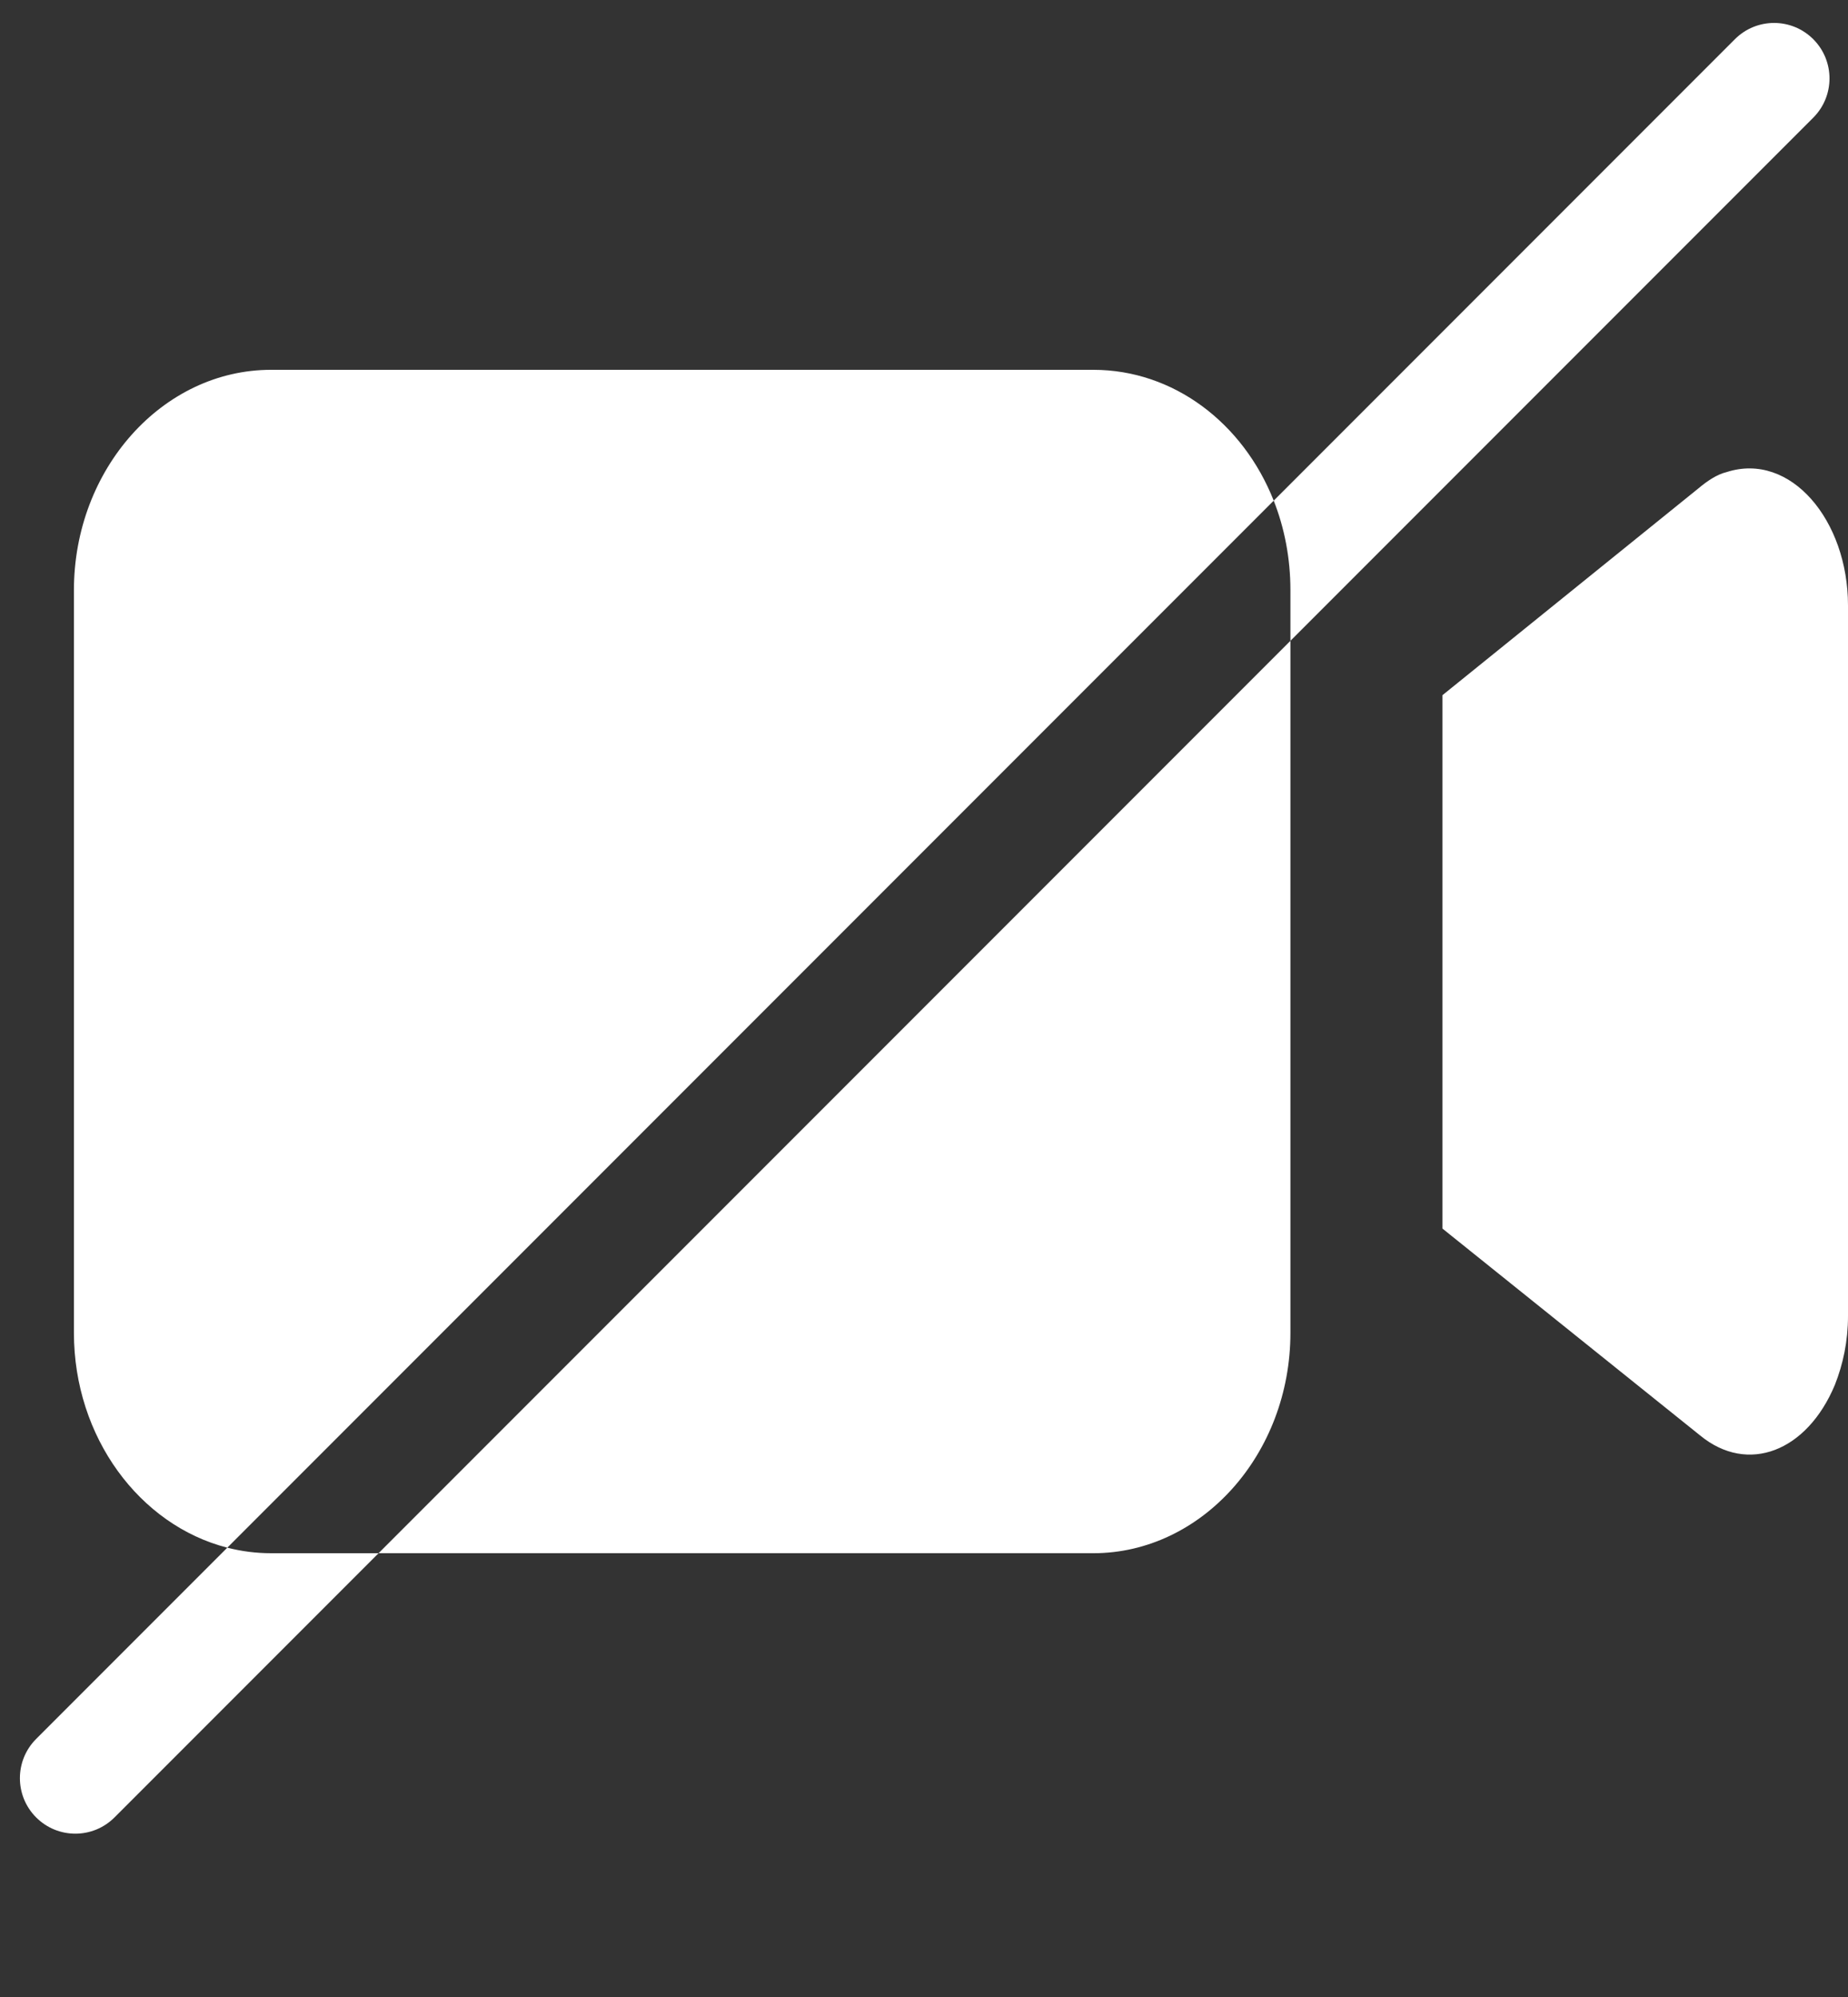 <svg width="25" height="27" viewBox="0 0 25 27" fill="none" xmlns="http://www.w3.org/2000/svg">
<rect x="0" y="0" width="25" height="27" fill="#333333" stroke="none"/>
<path fill-rule="evenodd" clip-rule="evenodd" d="M24.53 0.53C24.237 0.237 23.763 0.237 23.47 0.53L17.231 6.769C16.816 5.719 15.876 5 14.79 5H3.667C2.2 5 1 6.341 1 7.98V18.02C1 19.432 1.89 20.622 3.075 20.925L0.489 23.511C0.196 23.804 0.196 24.279 0.489 24.572C0.782 24.865 1.256 24.865 1.549 24.572L5.121 21H14.79C16.257 21 17.457 19.659 17.457 18.02V8.664L24.53 1.591C24.823 1.298 24.823 0.823 24.53 0.53ZM17.457 8.664V7.98C17.457 7.546 17.376 7.137 17.231 6.769L3.075 20.925C3.265 20.974 3.464 21 3.667 21H5.121L17.457 8.664ZM22.979 6.601C23.09 6.508 23.223 6.415 23.357 6.383C24.223 6.104 25 7.036 25 8.186V17.792C25 18.134 24.933 18.445 24.822 18.725C24.445 19.626 23.645 19.937 23.001 19.409L19.514 16.611V9.399L22.979 6.601Z" fill="white"/>
</svg>
